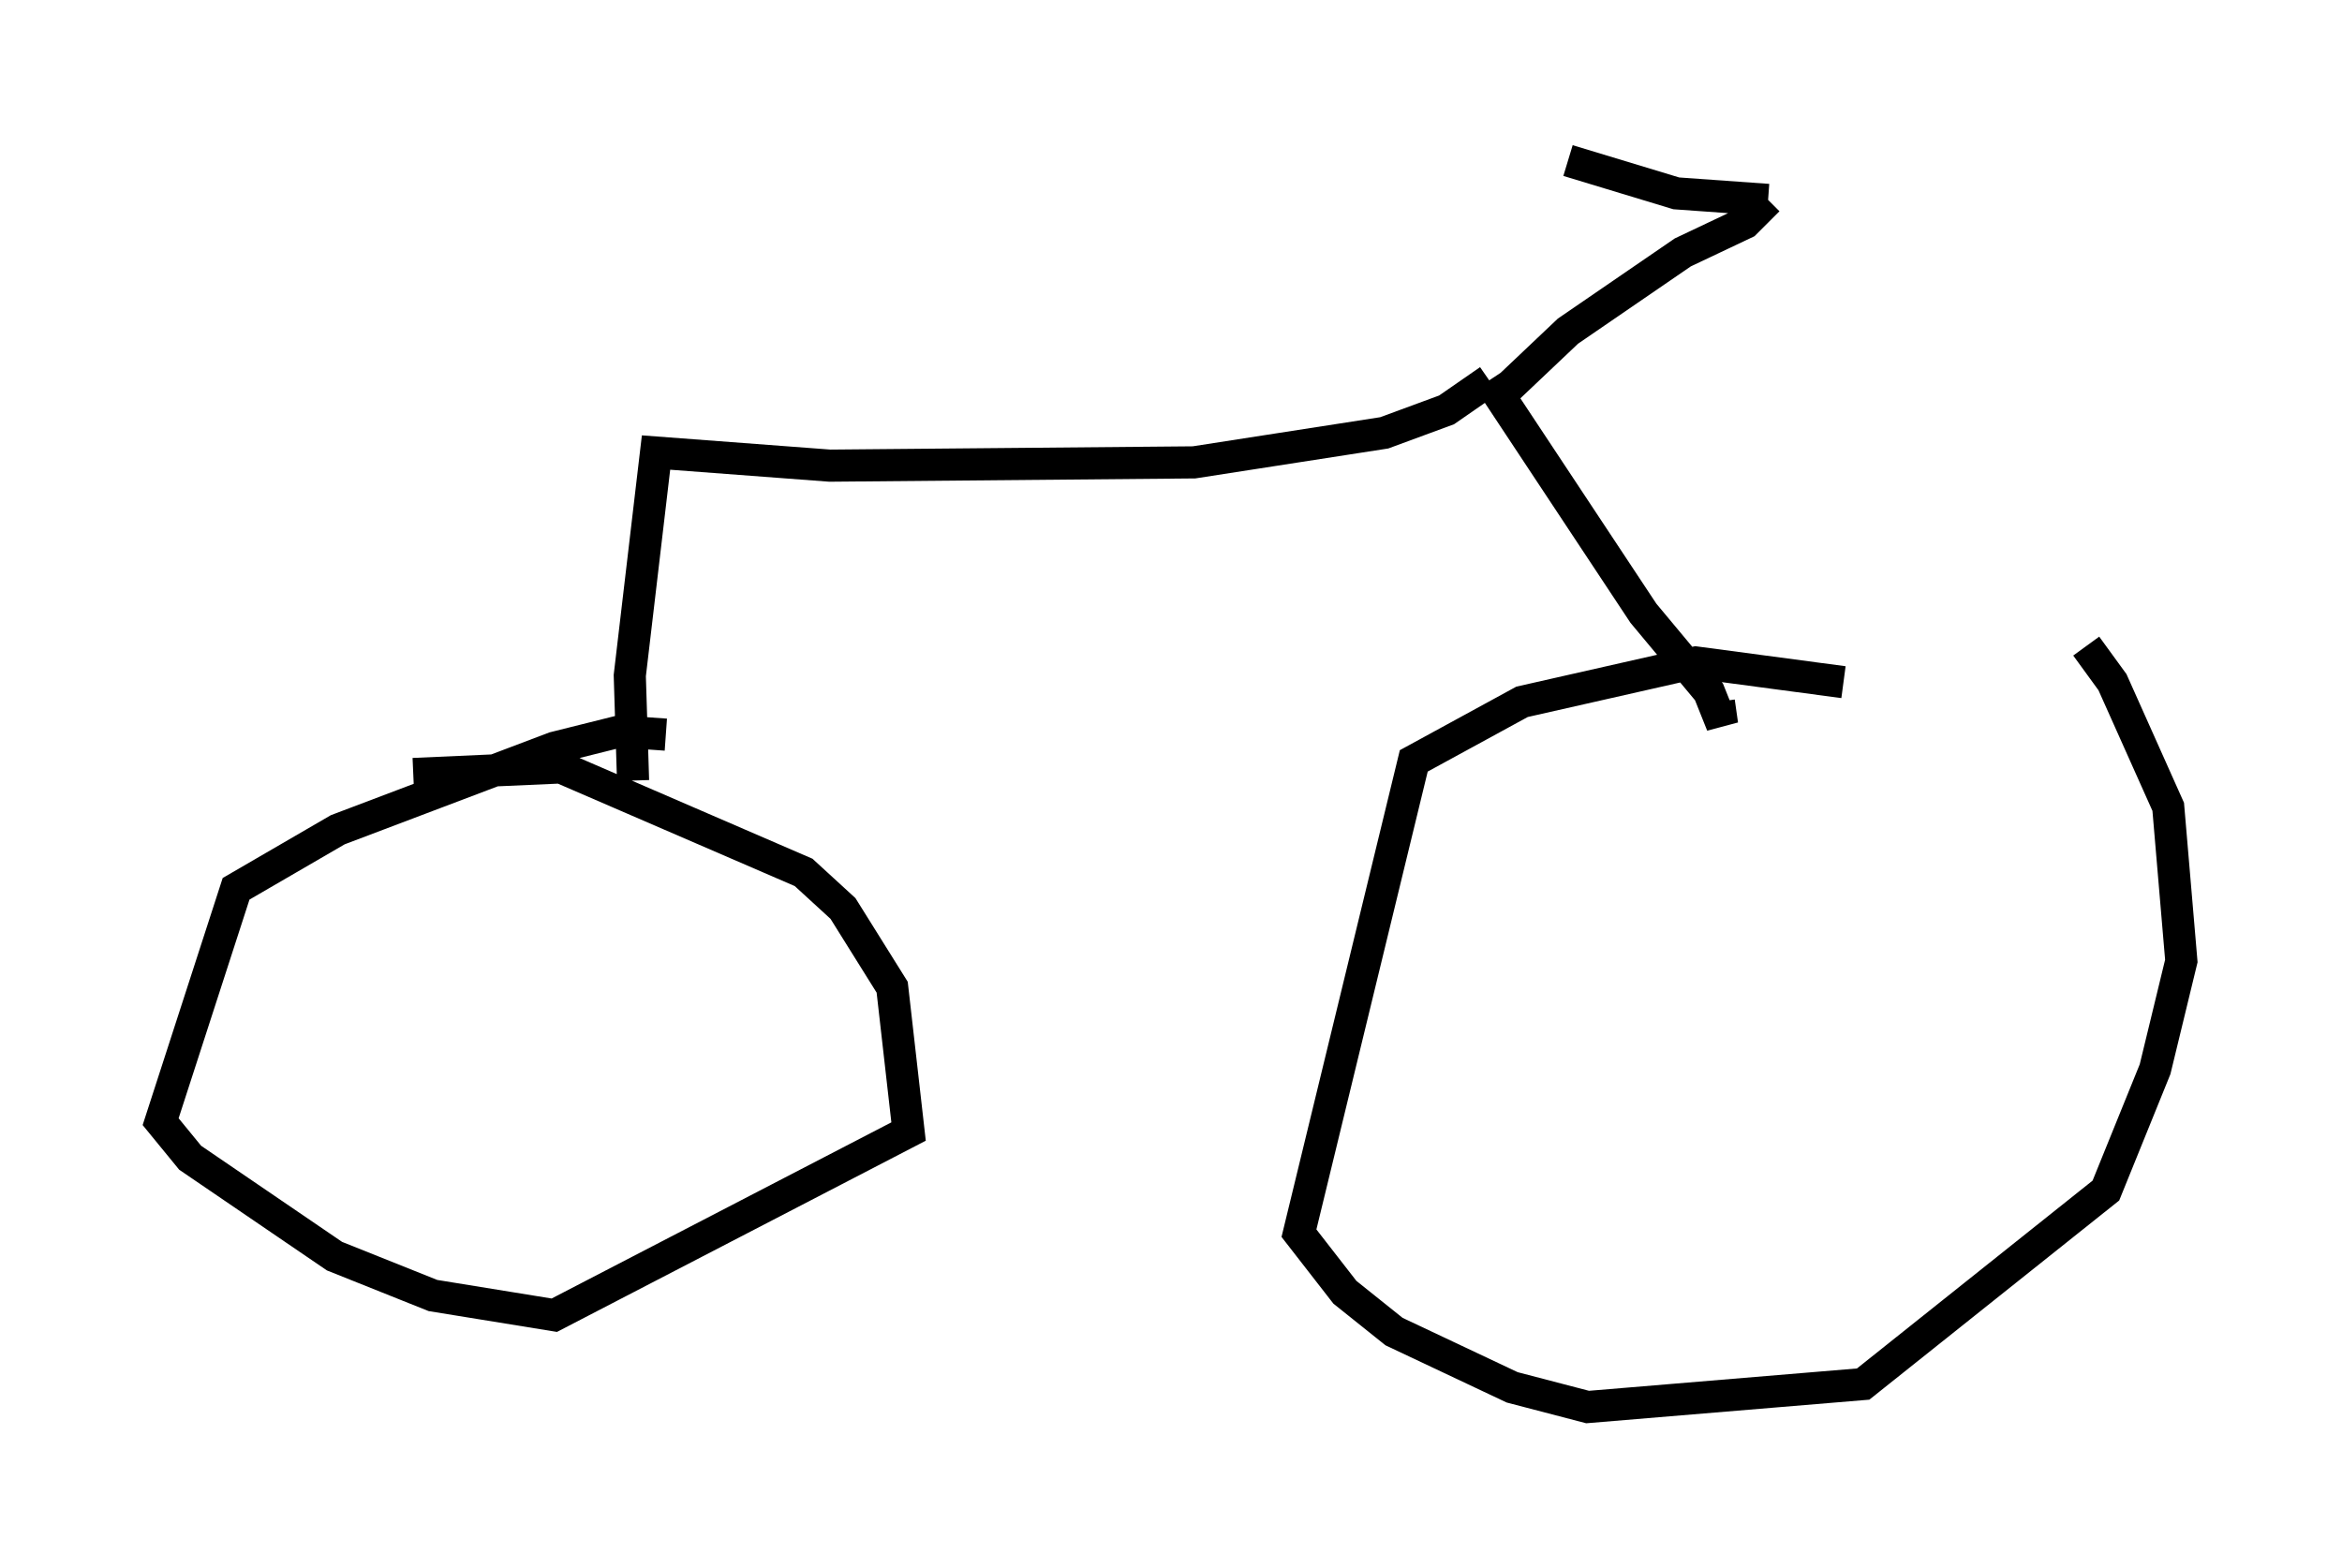 <?xml version="1.0" encoding="utf-8" ?>
<svg baseProfile="full" height="48.792" version="1.1" width="72.884" xmlns="http://www.w3.org/2000/svg" xmlns:ev="http://www.w3.org/2001/xml-events" xmlns:xlink="http://www.w3.org/1999/xlink"><defs /><rect fill="white" height="48.792" width="72.884" x="0" y="0" /><path d="M59.003, 22.661 m-1.633, -1.429 l-4.594, -0.613 -5.41, 1.225 l-3.369, 1.838 -3.573, 14.7 l1.429, 1.838 1.531, 1.225 l3.675, 1.735 2.348, 0.613 l8.575, -0.715 7.554, -6.023 l1.531, -3.777 0.817, -3.369 l-0.408, -4.798 -1.735, -3.879 l-0.817, -1.123 m-44.203, 2.756 l-1.429, -0.102 -2.042, 0.51 l-6.738, 2.552 -3.165, 1.838 l-2.348, 7.248 0.919, 1.123 l4.492, 3.063 3.063, 1.225 l3.777, 0.613 11.025, -5.717 l-0.51, -4.492 -1.531, -2.45 l-1.225, -1.123 -7.554, -3.267 l-4.594, 0.204 m6.84, 0.204 l-0.102, -3.267 0.817, -6.942 l5.41, 0.408 11.331, -0.102 l5.921, -0.919 1.94, -0.715 l1.327, -0.919 m0.0, 0.0 l4.798, 7.248 2.042, 2.45 l0.408, 1.021 -0.102, -0.715 m-6.635, -9.698 l1.94, -1.838 3.573, -2.45 l1.94, -0.919 0.715, -0.715 m0.0, 0.0 l-2.858, -0.204 -3.369, -1.021 m6.635, 0.817 " fill="none" stroke="black" stroke-width="1" /></svg>
